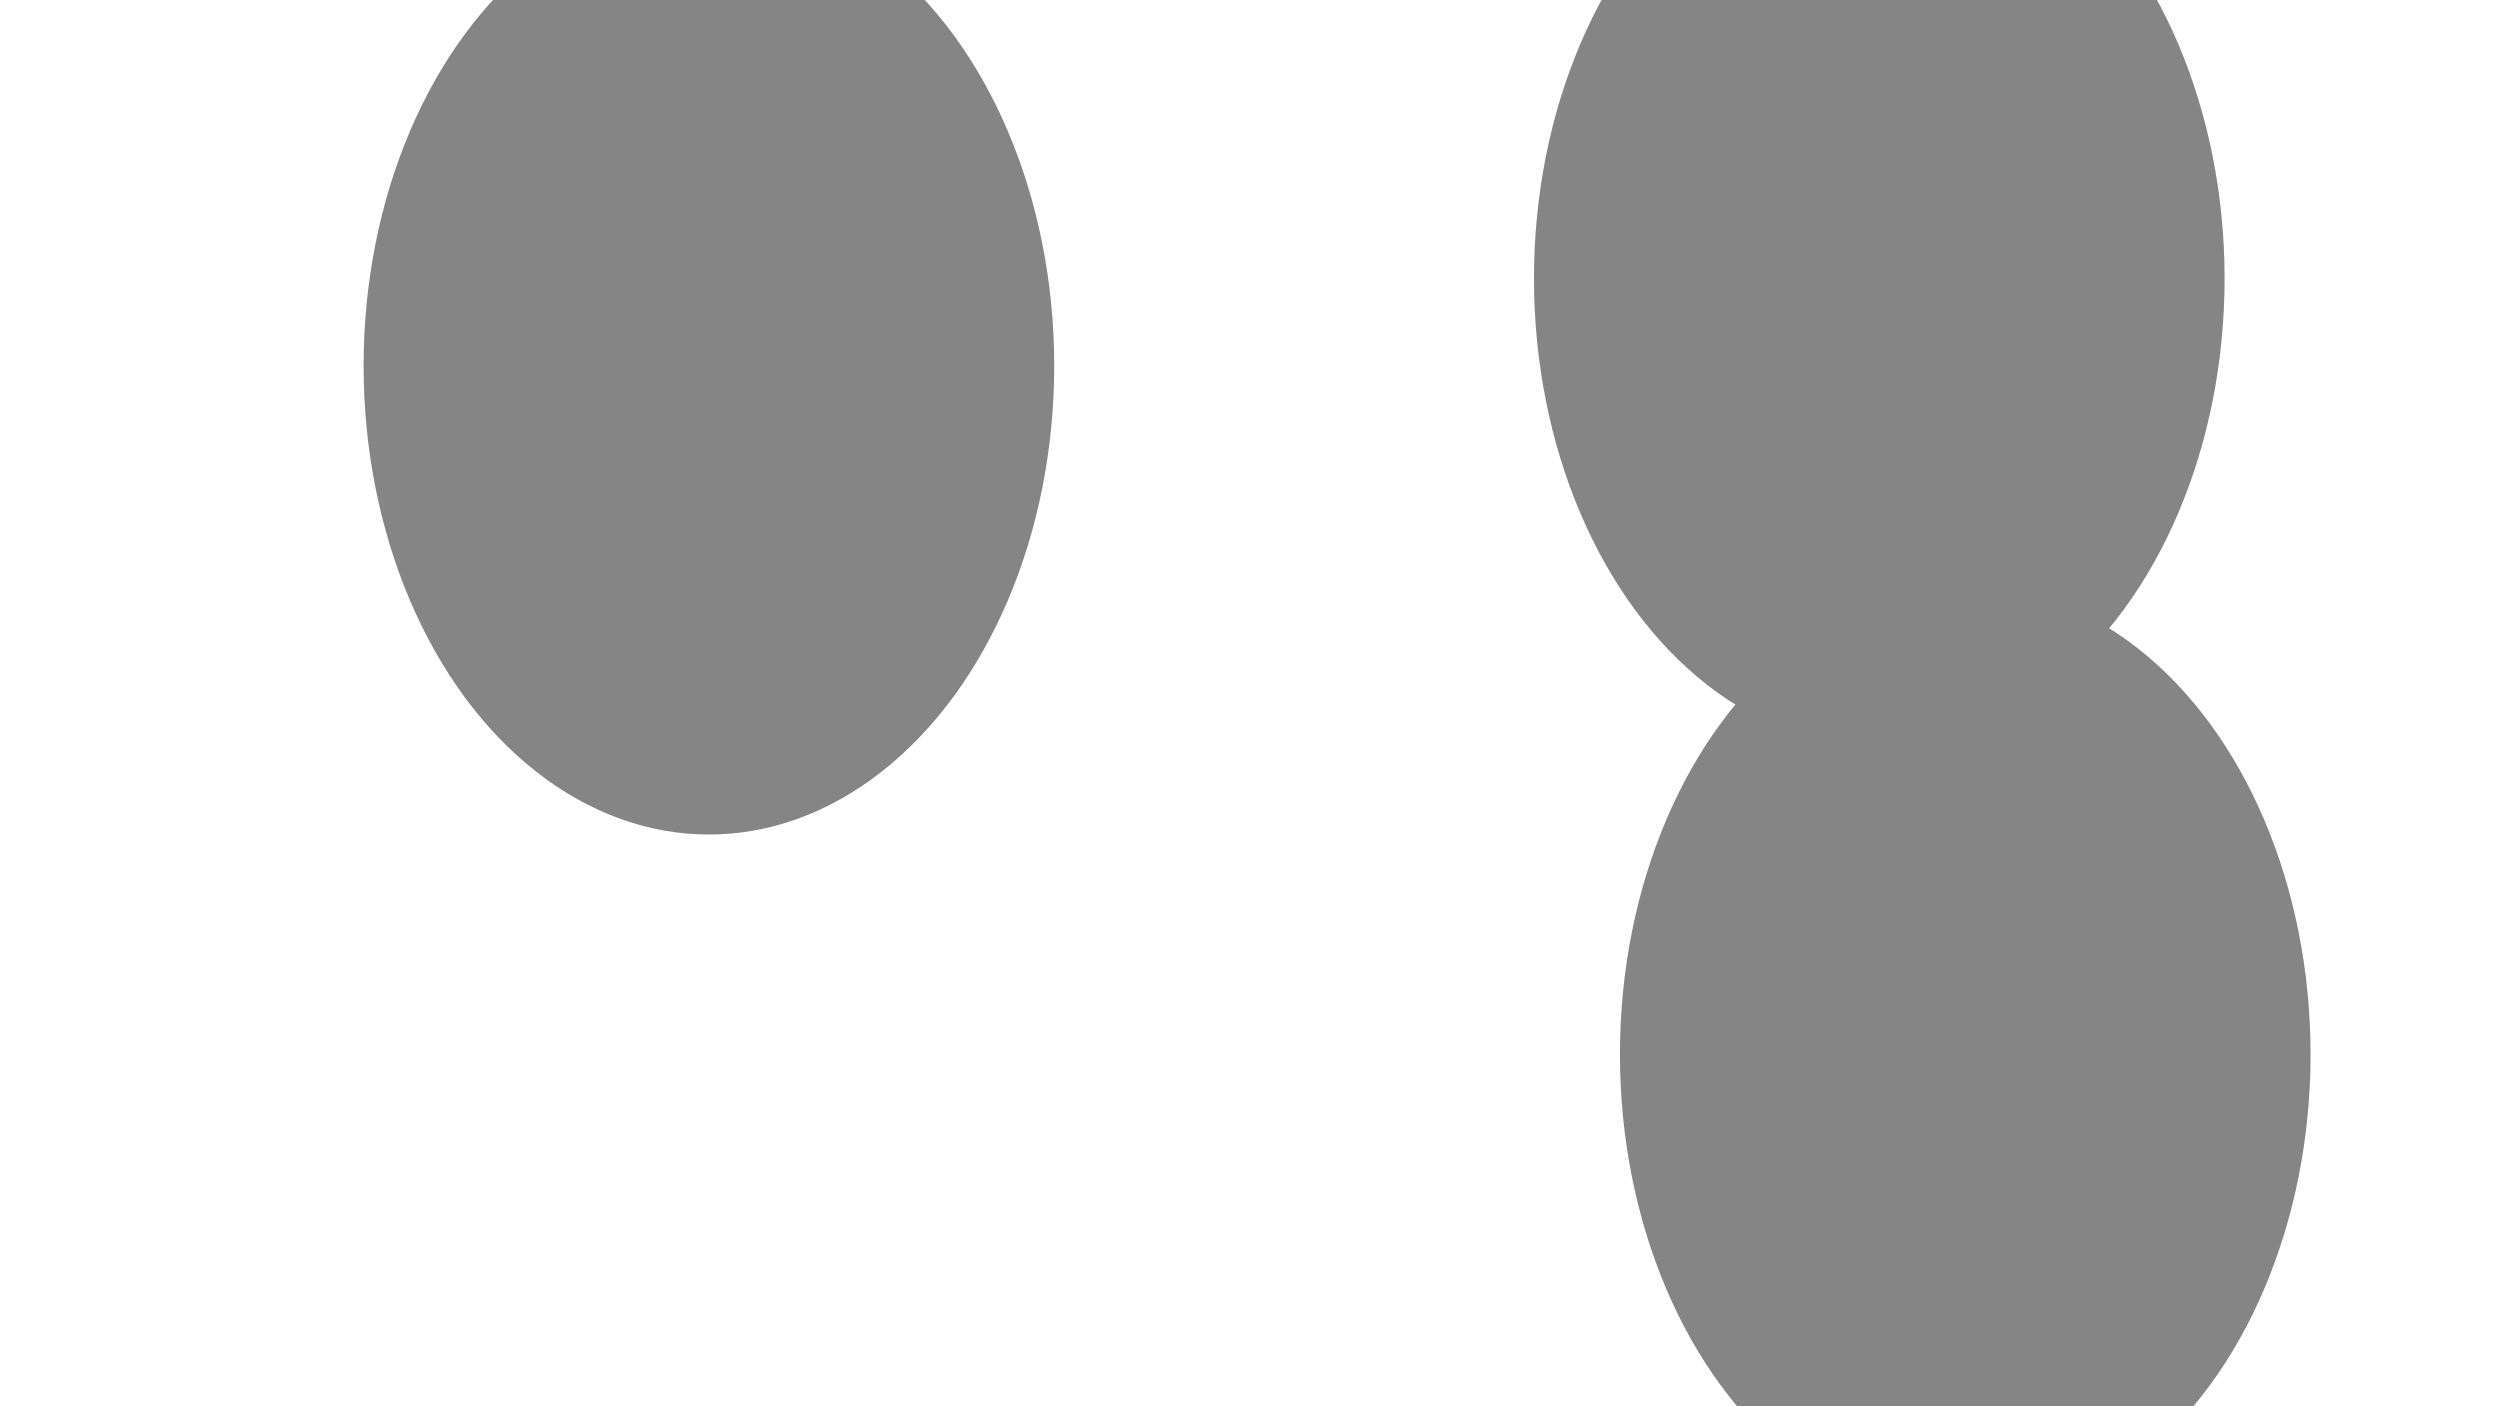 <svg xmlns="http://www.w3.org/2000/svg" version="1.1" xmlns:xlink="http://www.w3.org/1999/xlink" xmlns:svgjs="http://svgjs.dev/svgjs" viewBox="0 0 800 450" opacity="0.48"><defs><filter id="bbblurry-filter" x="-100%" y="-100%" width="400%" height="400%" filterUnits="objectBoundingBox" primitiveUnits="userSpaceOnUse" color-interpolation-filters="sRGB">
	<feGaussianBlur stdDeviation="113" x="0%" y="0%" width="100%" height="100%" in="SourceGraphic" edgeMode="none" result="blur"></feGaussianBlur></filter></defs><g filter="url(#bbblurry-filter)"><ellipse rx="110.5" ry="150" cx="226.852" cy="117.048" fill="hsl(37, 99%, 67%)"></ellipse><ellipse rx="110.5" ry="150" cx="628.881" cy="337.398" fill="hsl(185, 100%, 57%)"></ellipse><ellipse rx="110.5" ry="150" cx="601.37" cy="89.124" fill="hsla(279, 100%, 50%, 1.00)"></ellipse></g></svg>
